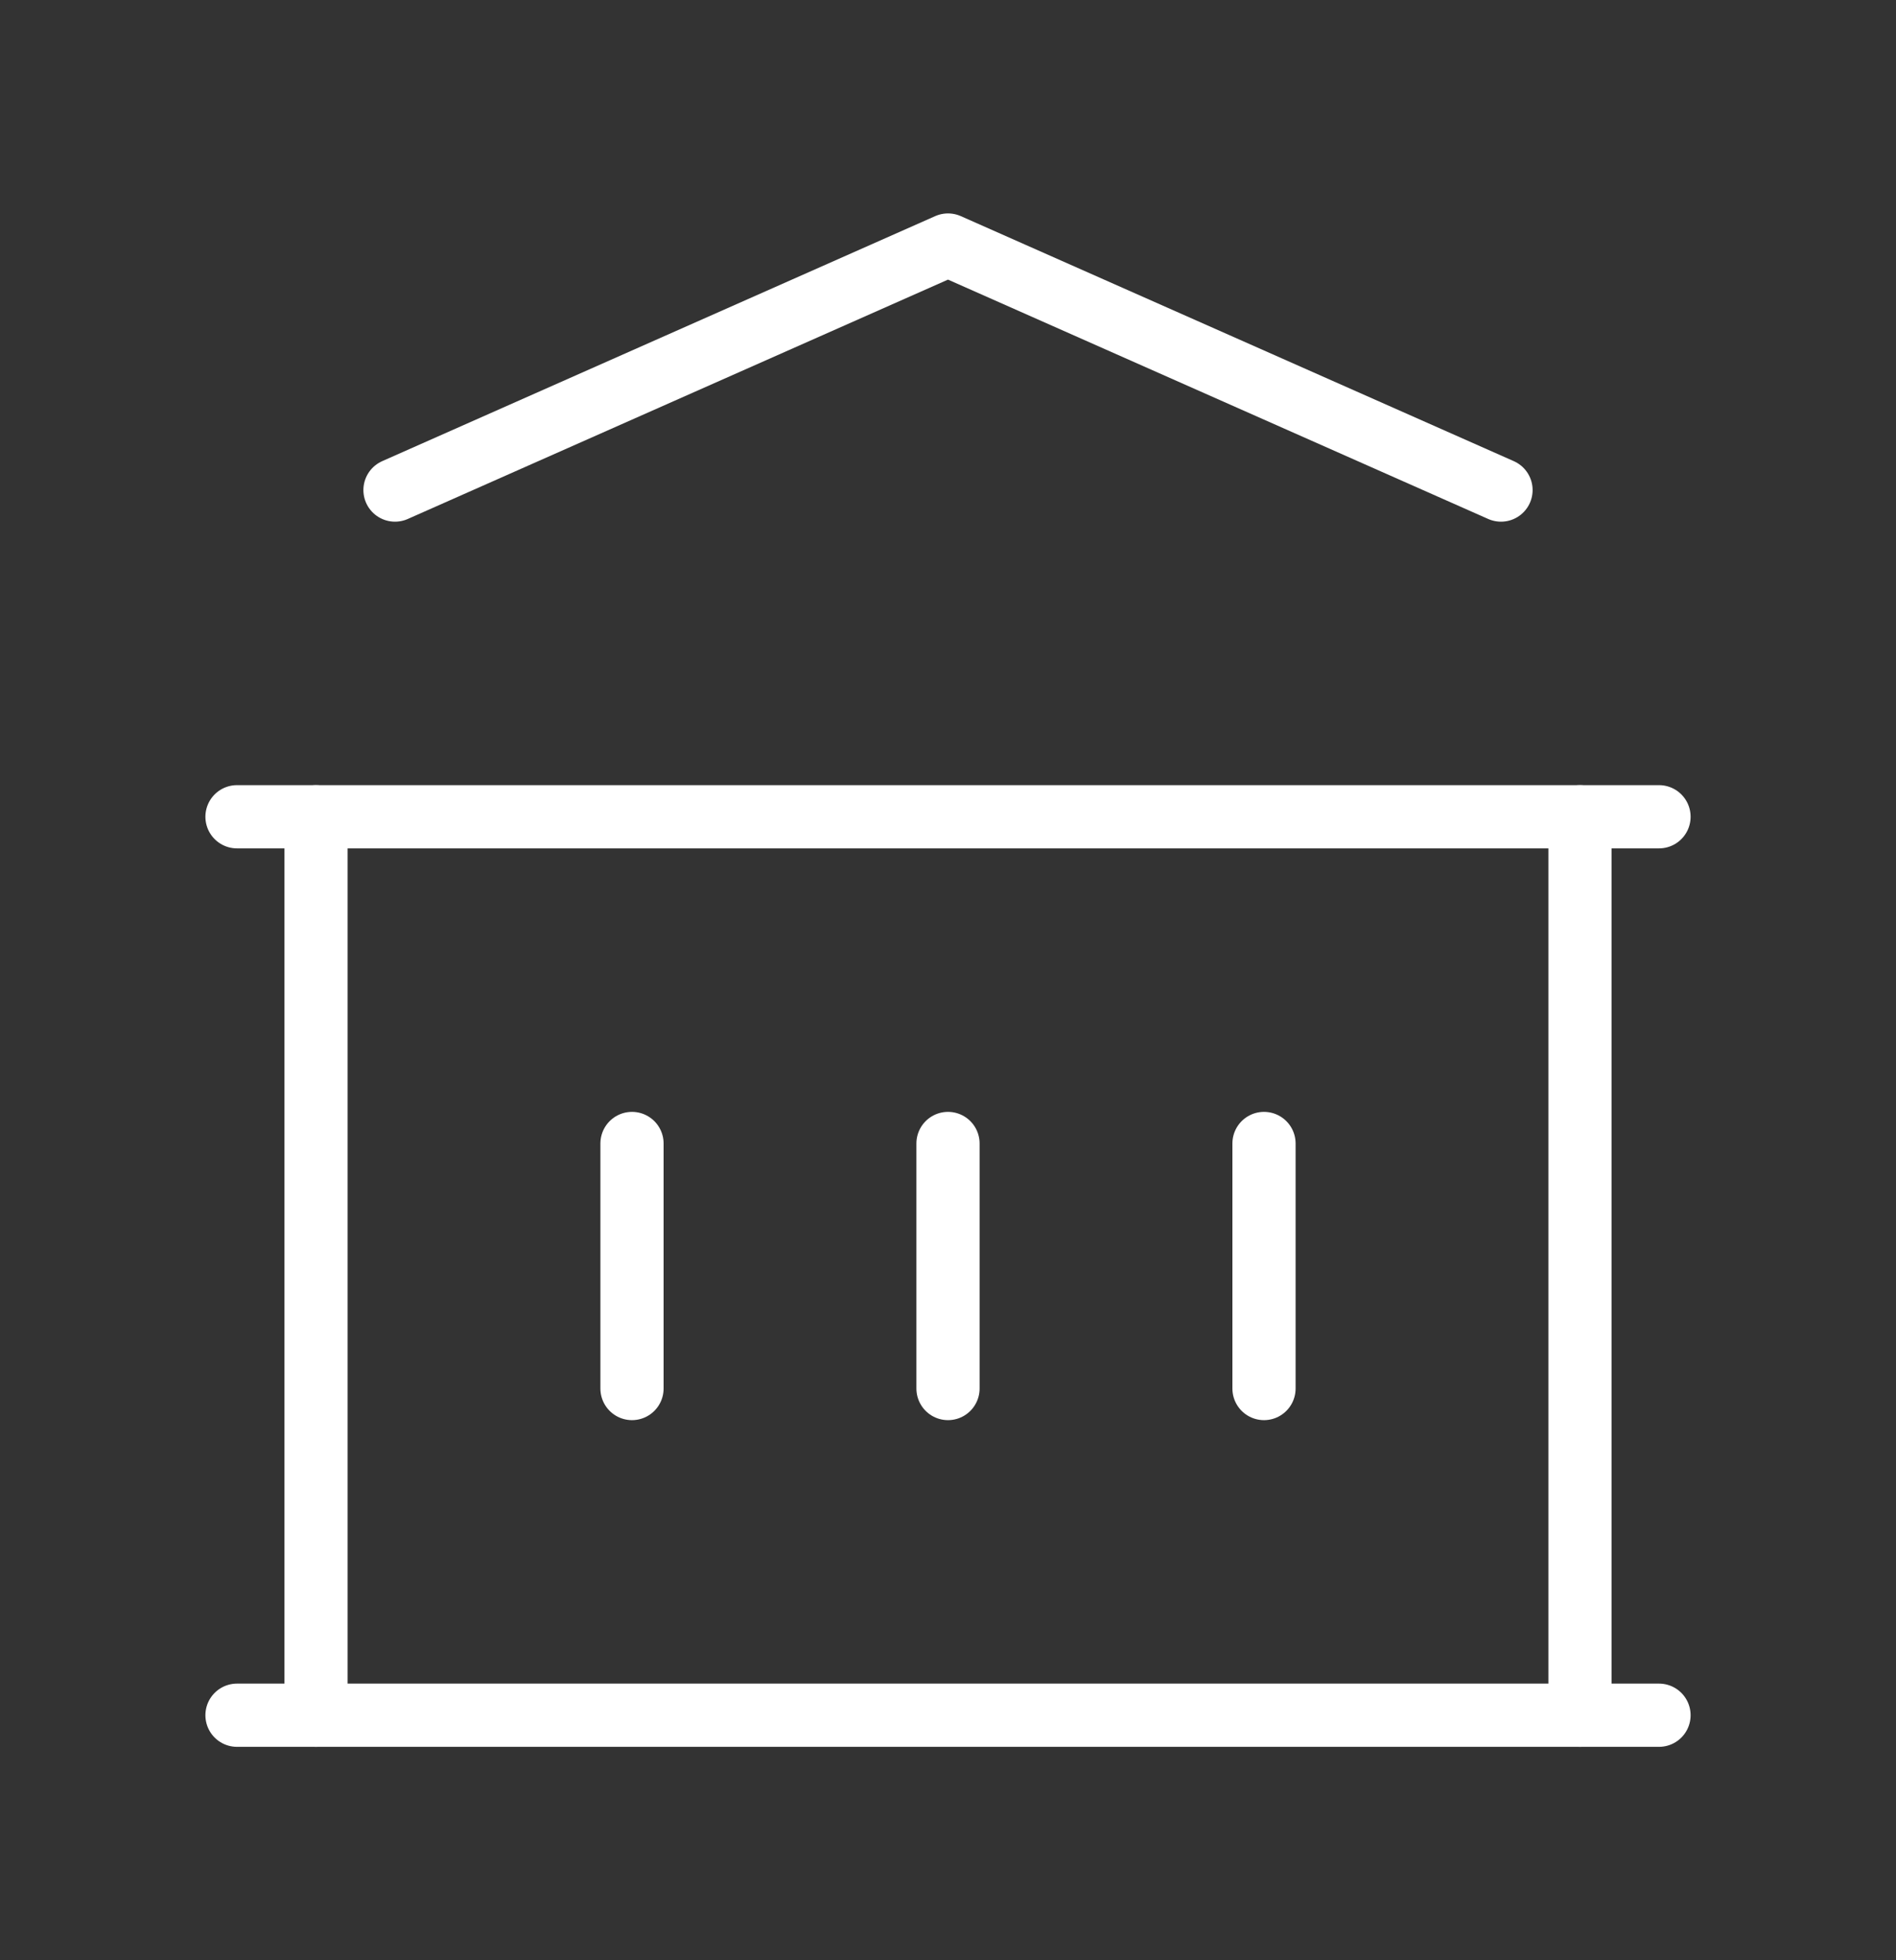 <svg width="60" height="62" viewBox="0 0 60 62" fill="none" xmlns="http://www.w3.org/2000/svg">
<rect x="0" y="0" width="60" height="62" fill="#333333" stroke="none"/>
<g clip-path="url(#clip0_74_620)">
<path d="M7.5 54.25H52.5" stroke="white" stroke-width="2" stroke-linecap="round" stroke-linejoin="round"/>
<path d="M7.5 25.833H52.5" stroke="white" stroke-width="2" stroke-linecap="round" stroke-linejoin="round"/>
<path d="M12.5 15.5L30 7.75L47.5 15.5" stroke="white" stroke-width="2" stroke-linecap="round" stroke-linejoin="round"/>
<path d="M10 25.833V54.25" stroke="white" stroke-width="2" stroke-linecap="round" stroke-linejoin="round"/>
<path d="M50 25.833V54.25" stroke="white" stroke-width="2" stroke-linecap="round" stroke-linejoin="round"/>
<path d="M20 36.167V43.917" stroke="white" stroke-width="2" stroke-linecap="round" stroke-linejoin="round"/>
<path d="M30 36.167V43.917" stroke="white" stroke-width="2" stroke-linecap="round" stroke-linejoin="round"/>
<path d="M40 36.167V43.917" stroke="white" stroke-width="2" stroke-linecap="round" stroke-linejoin="round"/>
</g>
<defs>
<clipPath id="clip0_74_620">
<rect width="60" height="62" fill="white"/>
</clipPath>
</defs>
</svg>
